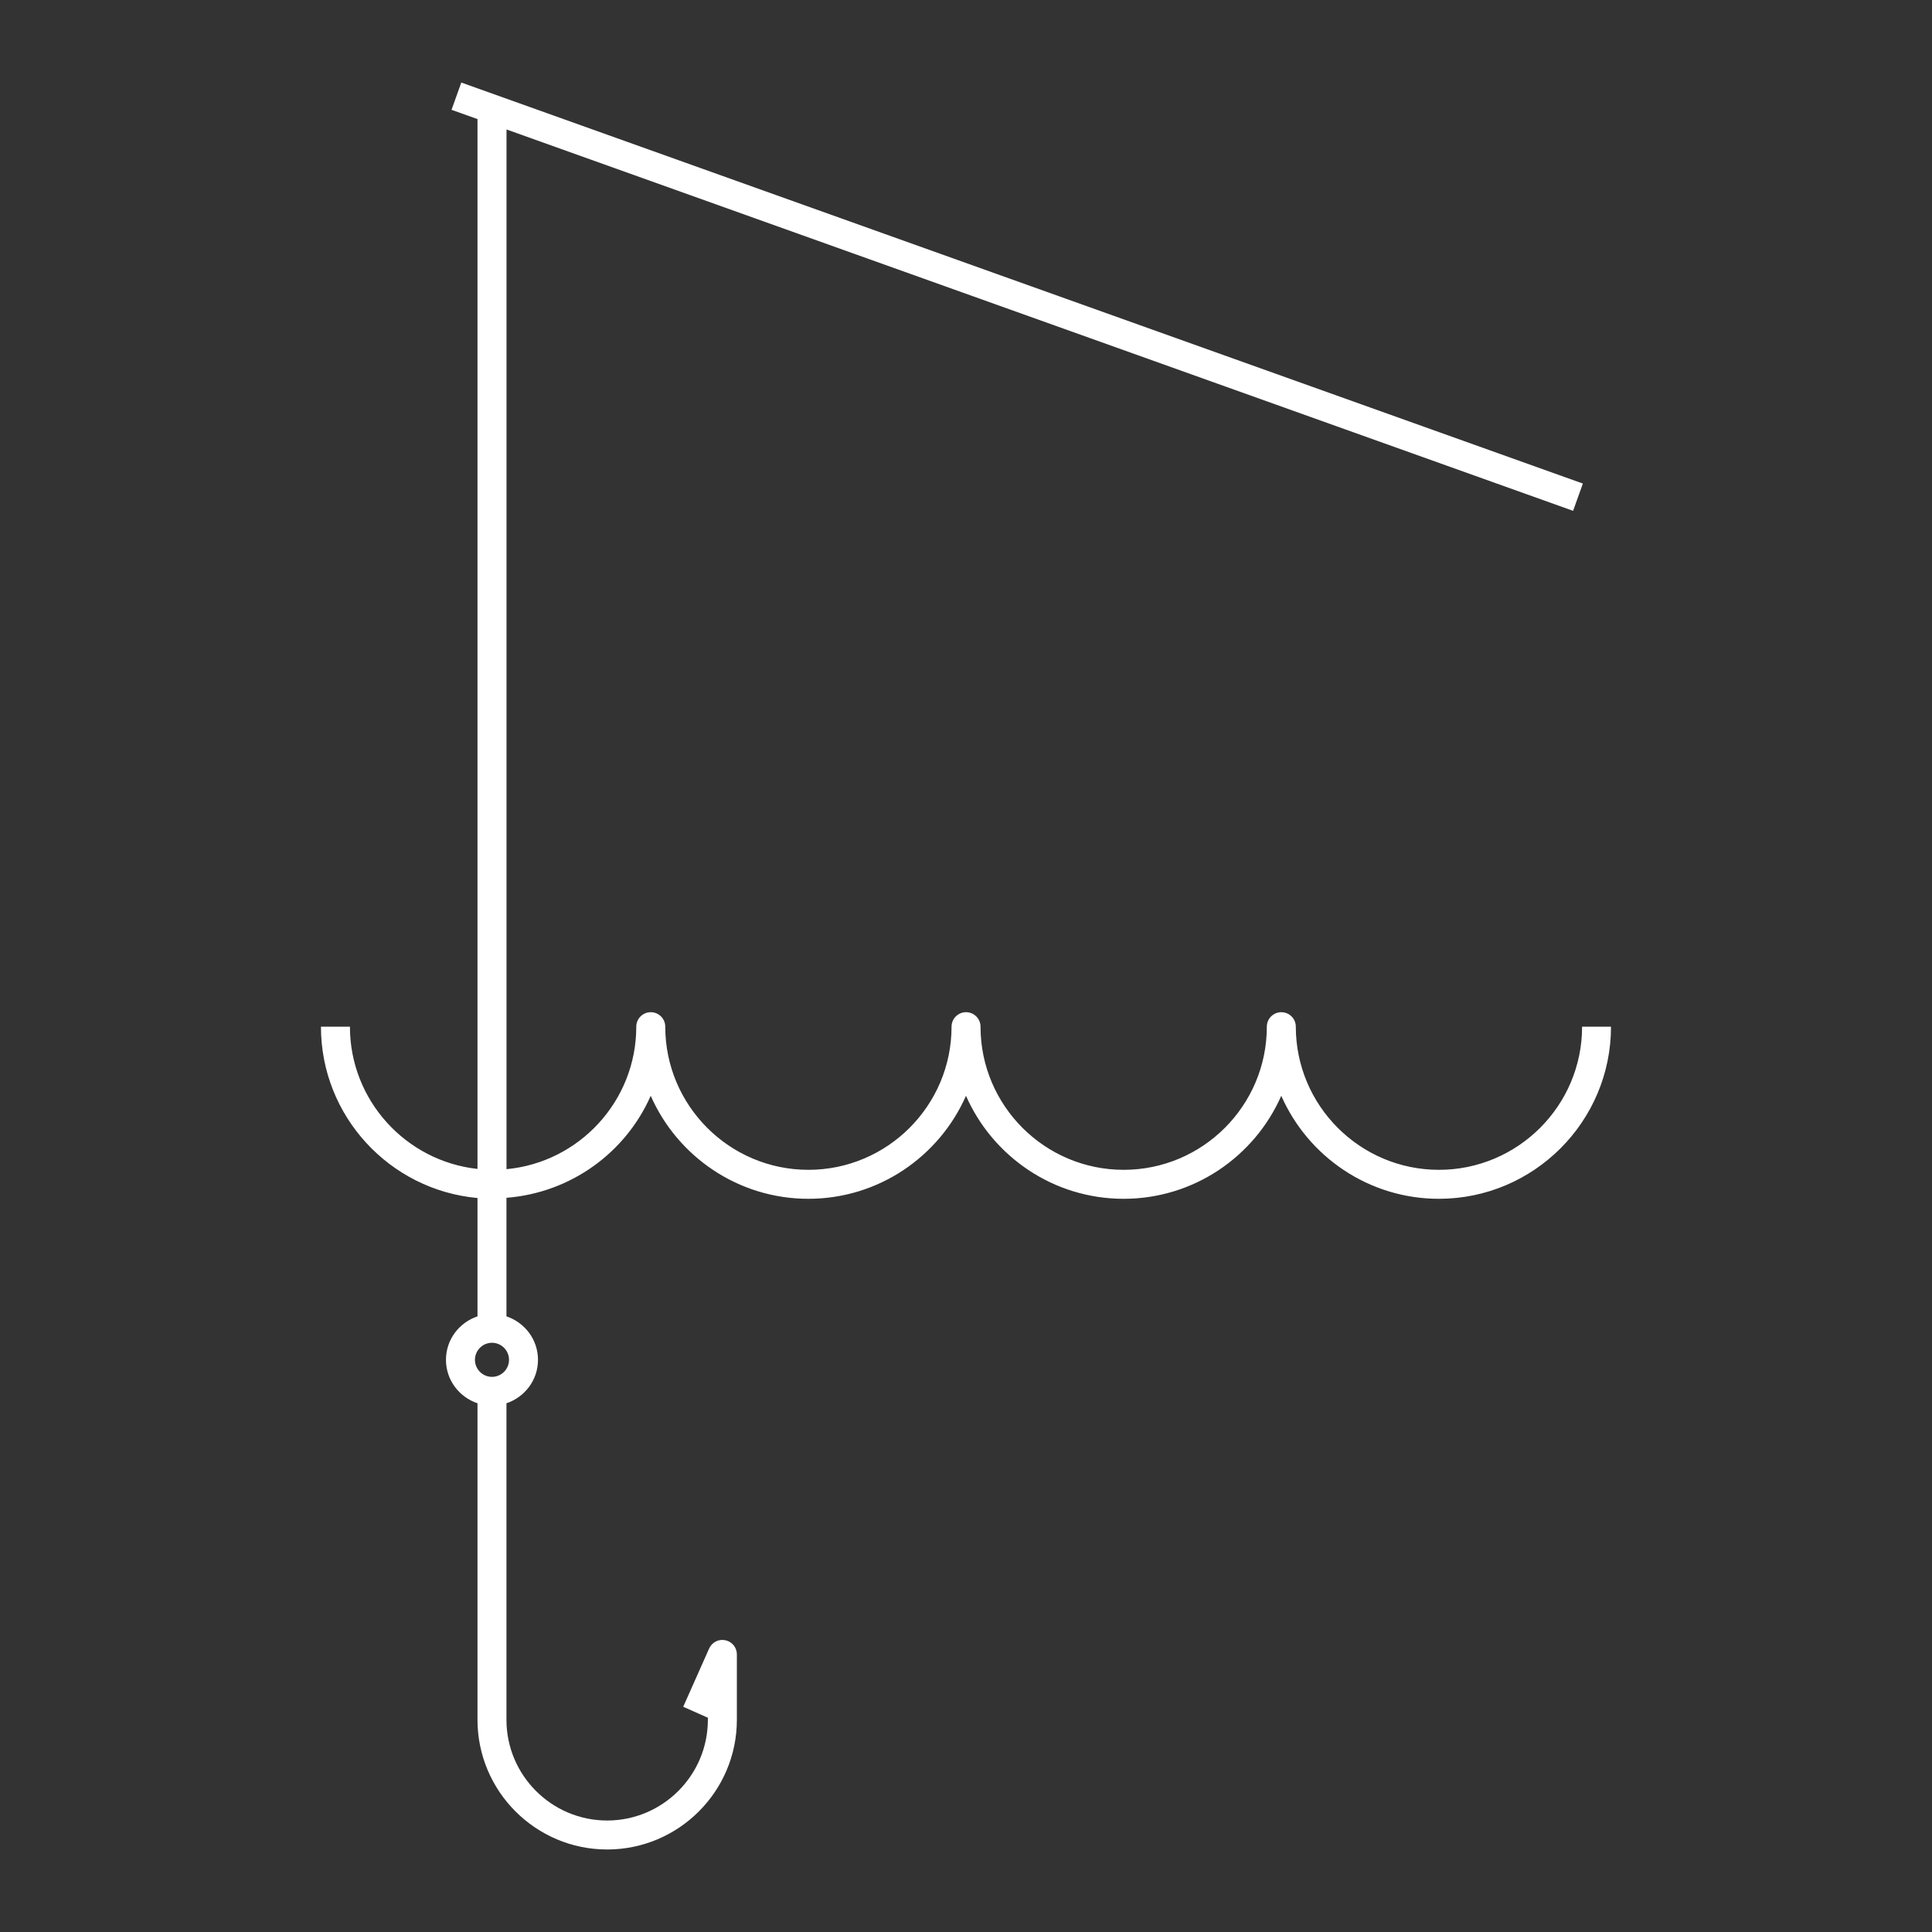 <svg xmlns="http://www.w3.org/2000/svg" xmlns:xlink="http://www.w3.org/1999/xlink" version="1.1" x="0px" y="0px" viewBox="0 0 100 100" enable-background="new 0 0 100 100" xml:space="preserve"><rect x="0" y="0" width="100" height="100" fill="#333333" stroke="none"/><g fill="#ffffff"><path d="M81.889,53.141c0,4.086-3.324,7.409-7.41,7.409c-4.084,0-7.408-3.323-7.408-7.409c0-0.414-0.336-0.75-0.75-0.75   s-0.75,0.336-0.75,0.75c0,4.086-3.324,7.409-7.41,7.409c-4.085,0-7.409-3.323-7.409-7.409c0-0.414-0.336-0.75-0.75-0.75   s-0.75,0.336-0.75,0.75c0,4.086-3.324,7.409-7.409,7.409s-7.409-3.323-7.409-7.409c0-0.414-0.336-0.75-0.75-0.75   s-0.75,0.336-0.75,0.75c0,3.852-2.956,7.023-6.717,7.375V6.701l55.206,19.74l0.506-1.412L23.877,4.272l-0.506,1.412l1.344,0.48   v54.34c-3.707-0.404-6.603-3.551-6.603-7.363h-1.5c0,4.641,3.567,8.459,8.103,8.868v6.126c-0.945,0.316-1.632,1.199-1.632,2.249   s0.687,1.933,1.632,2.249v16.383c0,3.7,3.011,6.713,6.712,6.713c3.701,0,6.713-3.013,6.713-6.713v-3.385   c0-0.354-0.248-0.66-0.594-0.732c-0.351-0.076-0.696,0.104-0.842,0.429l-1.341,3.014l1.276,0.567v0.107   c0,2.873-2.339,5.213-5.213,5.213s-5.212-2.34-5.212-5.213V72.633c0.945-0.316,1.632-1.199,1.632-2.249s-0.687-1.933-1.632-2.249   v-6.137c3.34-0.26,6.175-2.346,7.467-5.28c1.381,3.138,4.519,5.332,8.159,5.332c3.64,0,6.778-2.194,8.159-5.332   c1.381,3.138,4.519,5.332,8.159,5.332c3.642,0,6.779-2.194,8.16-5.332c1.381,3.138,4.519,5.332,8.158,5.332   c4.912,0,8.909-3.997,8.909-8.909H81.889z M25.465,71.266c-0.486,0-0.882-0.396-0.882-0.882c0-0.485,0.396-0.882,0.882-0.882   c0.486,0,0.882,0.396,0.882,0.882C26.347,70.87,25.951,71.266,25.465,71.266z"></path></g></svg>